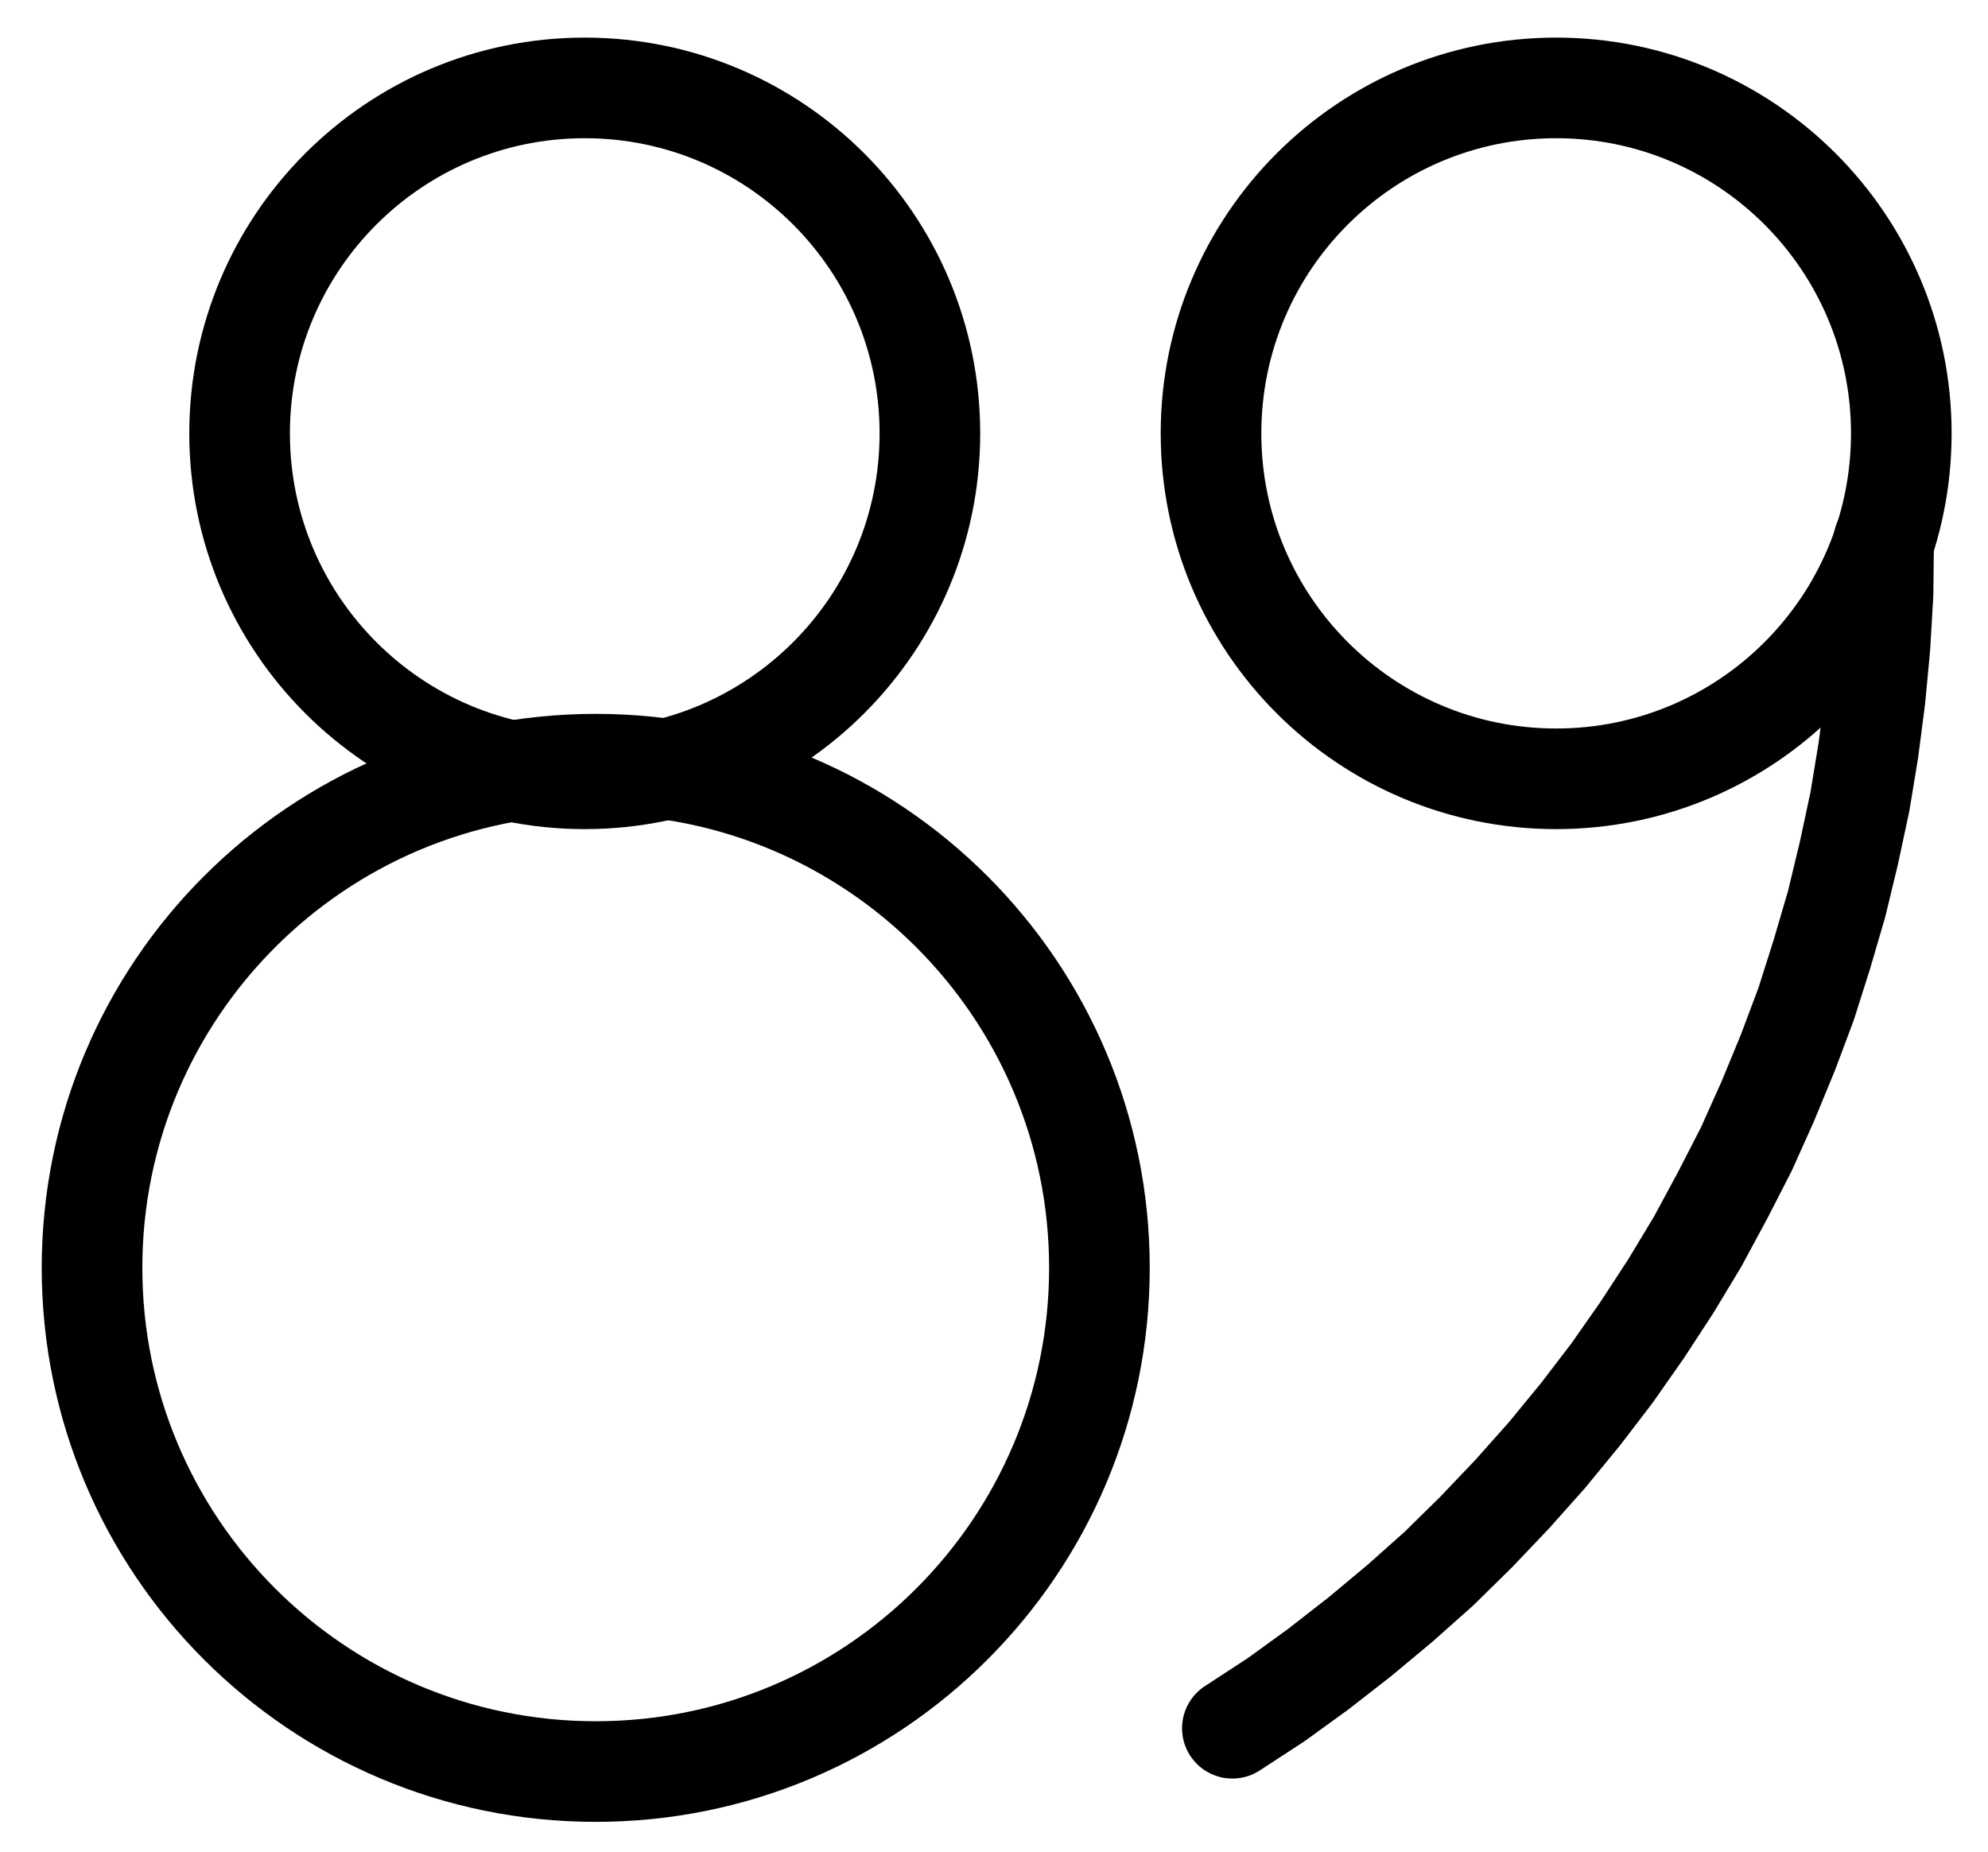<?xml version="1.0" encoding="UTF-8" standalone="no"?>
<!-- Created with Inkscape (http://www.inkscape.org/) -->

<svg
   version="1.1"
   id="svg1"
   width="521.613"
   height="485.867"
   viewBox="0 0 521.613 485.867"
   sodipodi:docname="SalGemmae41.pdf"
   xmlns:inkscape="http://www.inkscape.org/namespaces/inkscape"
   xmlns:sodipodi="http://sodipodi.sourceforge.net/DTD/sodipodi-0.dtd"
   xmlns="http://www.w3.org/2000/svg"
   xmlns:svg="http://www.w3.org/2000/svg">
  <defs
     id="defs1">
    <clipPath
       clipPathUnits="userSpaceOnUse"
       id="clipPath2">
      <path
         d="M 0,0.16 V 1122.56 H 793.6 V 0.16 Z"
         transform="translate(-374.72,-436.72)"
         clip-rule="evenodd"
         id="path2" />
    </clipPath>
    <clipPath
       clipPathUnits="userSpaceOnUse"
       id="clipPath4">
      <path
         d="M 0,0.16 V 1122.56 H 793.6 V 0.16 Z"
         transform="translate(-629.6,-436.72)"
         clip-rule="evenodd"
         id="path4" />
    </clipPath>
    <clipPath
       clipPathUnits="userSpaceOnUse"
       id="clipPath6">
      <path
         d="M 0,0.16 V 1122.56 H 793.6 V 0.16 Z"
         transform="translate(-419.2,-655.68)"
         clip-rule="evenodd"
         id="path6" />
    </clipPath>
    <clipPath
       clipPathUnits="userSpaceOnUse"
       id="clipPath8">
      <path
         d="M 0,0.16 V 1122.56 H 793.6 V 0.16 Z"
         transform="translate(-454.08,-776.48)"
         clip-rule="evenodd"
         id="path8" />
    </clipPath>
  </defs>
  <sodipodi:namedview
     id="namedview1"
     pagecolor="#505050"
     bordercolor="#eeeeee"
     borderopacity="1"
     inkscape:showpageshadow="0"
     inkscape:pageopacity="0"
     inkscape:pagecheckerboard="0"
     inkscape:deskcolor="#505050">
    <inkscape:page
       x="0"
       y="0"
       inkscape:label="1"
       id="page1"
       width="521.613"
       height="485.867"
       margin="0"
       bleed="0" />
  </sodipodi:namedview>
  <g
     id="g1"
     inkscape:groupmode="layer"
     inkscape:label="1">
    <path
       id="path1"
       d="m 0,0 c 0,-50.05 -40.54,-90.64 -90.56,-90.64 -50.02,0 -90.56,40.59 -90.56,90.64 0,50.05 40.54,90.64 90.56,90.64 C -40.54,90.64 0,50.05 0,0 Z"
       style="fill:none;stroke:#000000;stroke-width:26.4;stroke-linecap:round;stroke-linejoin:round;stroke-miterlimit:10;stroke-dasharray:none;stroke-opacity:1"
       transform="translate(243.987,113.707)"
       clip-path="url(#clipPath2)" />
    <path
       id="path3"
       d="m 0,0 c 0,-50.05 -40.54,-90.64 -90.56,-90.64 -50.02,0 -90.56,40.59 -90.56,90.64 0,50.05 40.54,90.64 90.56,90.64 C -40.54,90.64 0,50.05 0,0 Z"
       style="fill:none;stroke:#000000;stroke-width:26.4;stroke-linecap:round;stroke-linejoin:round;stroke-miterlimit:10;stroke-dasharray:none;stroke-opacity:1"
       transform="translate(498.867,113.707)"
       clip-path="url(#clipPath4)" />
    <path
       id="path5"
       d="m 0,0 c 0,-72.98 -59.17,-132.16 -132.16,-132.16 -72.99,0 -132.16,59.18 -132.16,132.16 0,72.98 59.17,132.16 132.16,132.16 C -59.17,132.16 0,72.98 0,0 Z"
       style="fill:none;stroke:#000000;stroke-width:26.4;stroke-linecap:round;stroke-linejoin:round;stroke-miterlimit:10;stroke-dasharray:none;stroke-opacity:1"
       transform="translate(288.467,332.667)"
       clip-path="url(#clipPath6)" />
    <path
       id="path7"
       d="m 0,0 11.52,-7.52 11.04,-8 10.88,-8.48 L 44,-32.8 54.24,-41.92 64,-51.52 73.44,-61.44 82.56,-71.68 91.36,-82.4 99.68,-93.28 107.52,-104.48 l 7.52,-11.52 7.04,-11.68 6.56,-12.16 6.24,-12.16 5.6,-12.48 5.28,-12.8 4.8,-12.8 4.16,-13.12 3.84,-13.12 3.2,-13.28 2.88,-13.44 2.24,-13.6 1.76,-13.6 1.28,-13.6 0.8,-13.76 0.16,-13.76"
       style="fill:none;stroke:#000000;stroke-width:26.4;stroke-linecap:round;stroke-linejoin:round;stroke-miterlimit:10;stroke-dasharray:none;stroke-opacity:1"
       transform="translate(323.347,453.467)"
       clip-path="url(#clipPath8)" />
  </g>
</svg>
